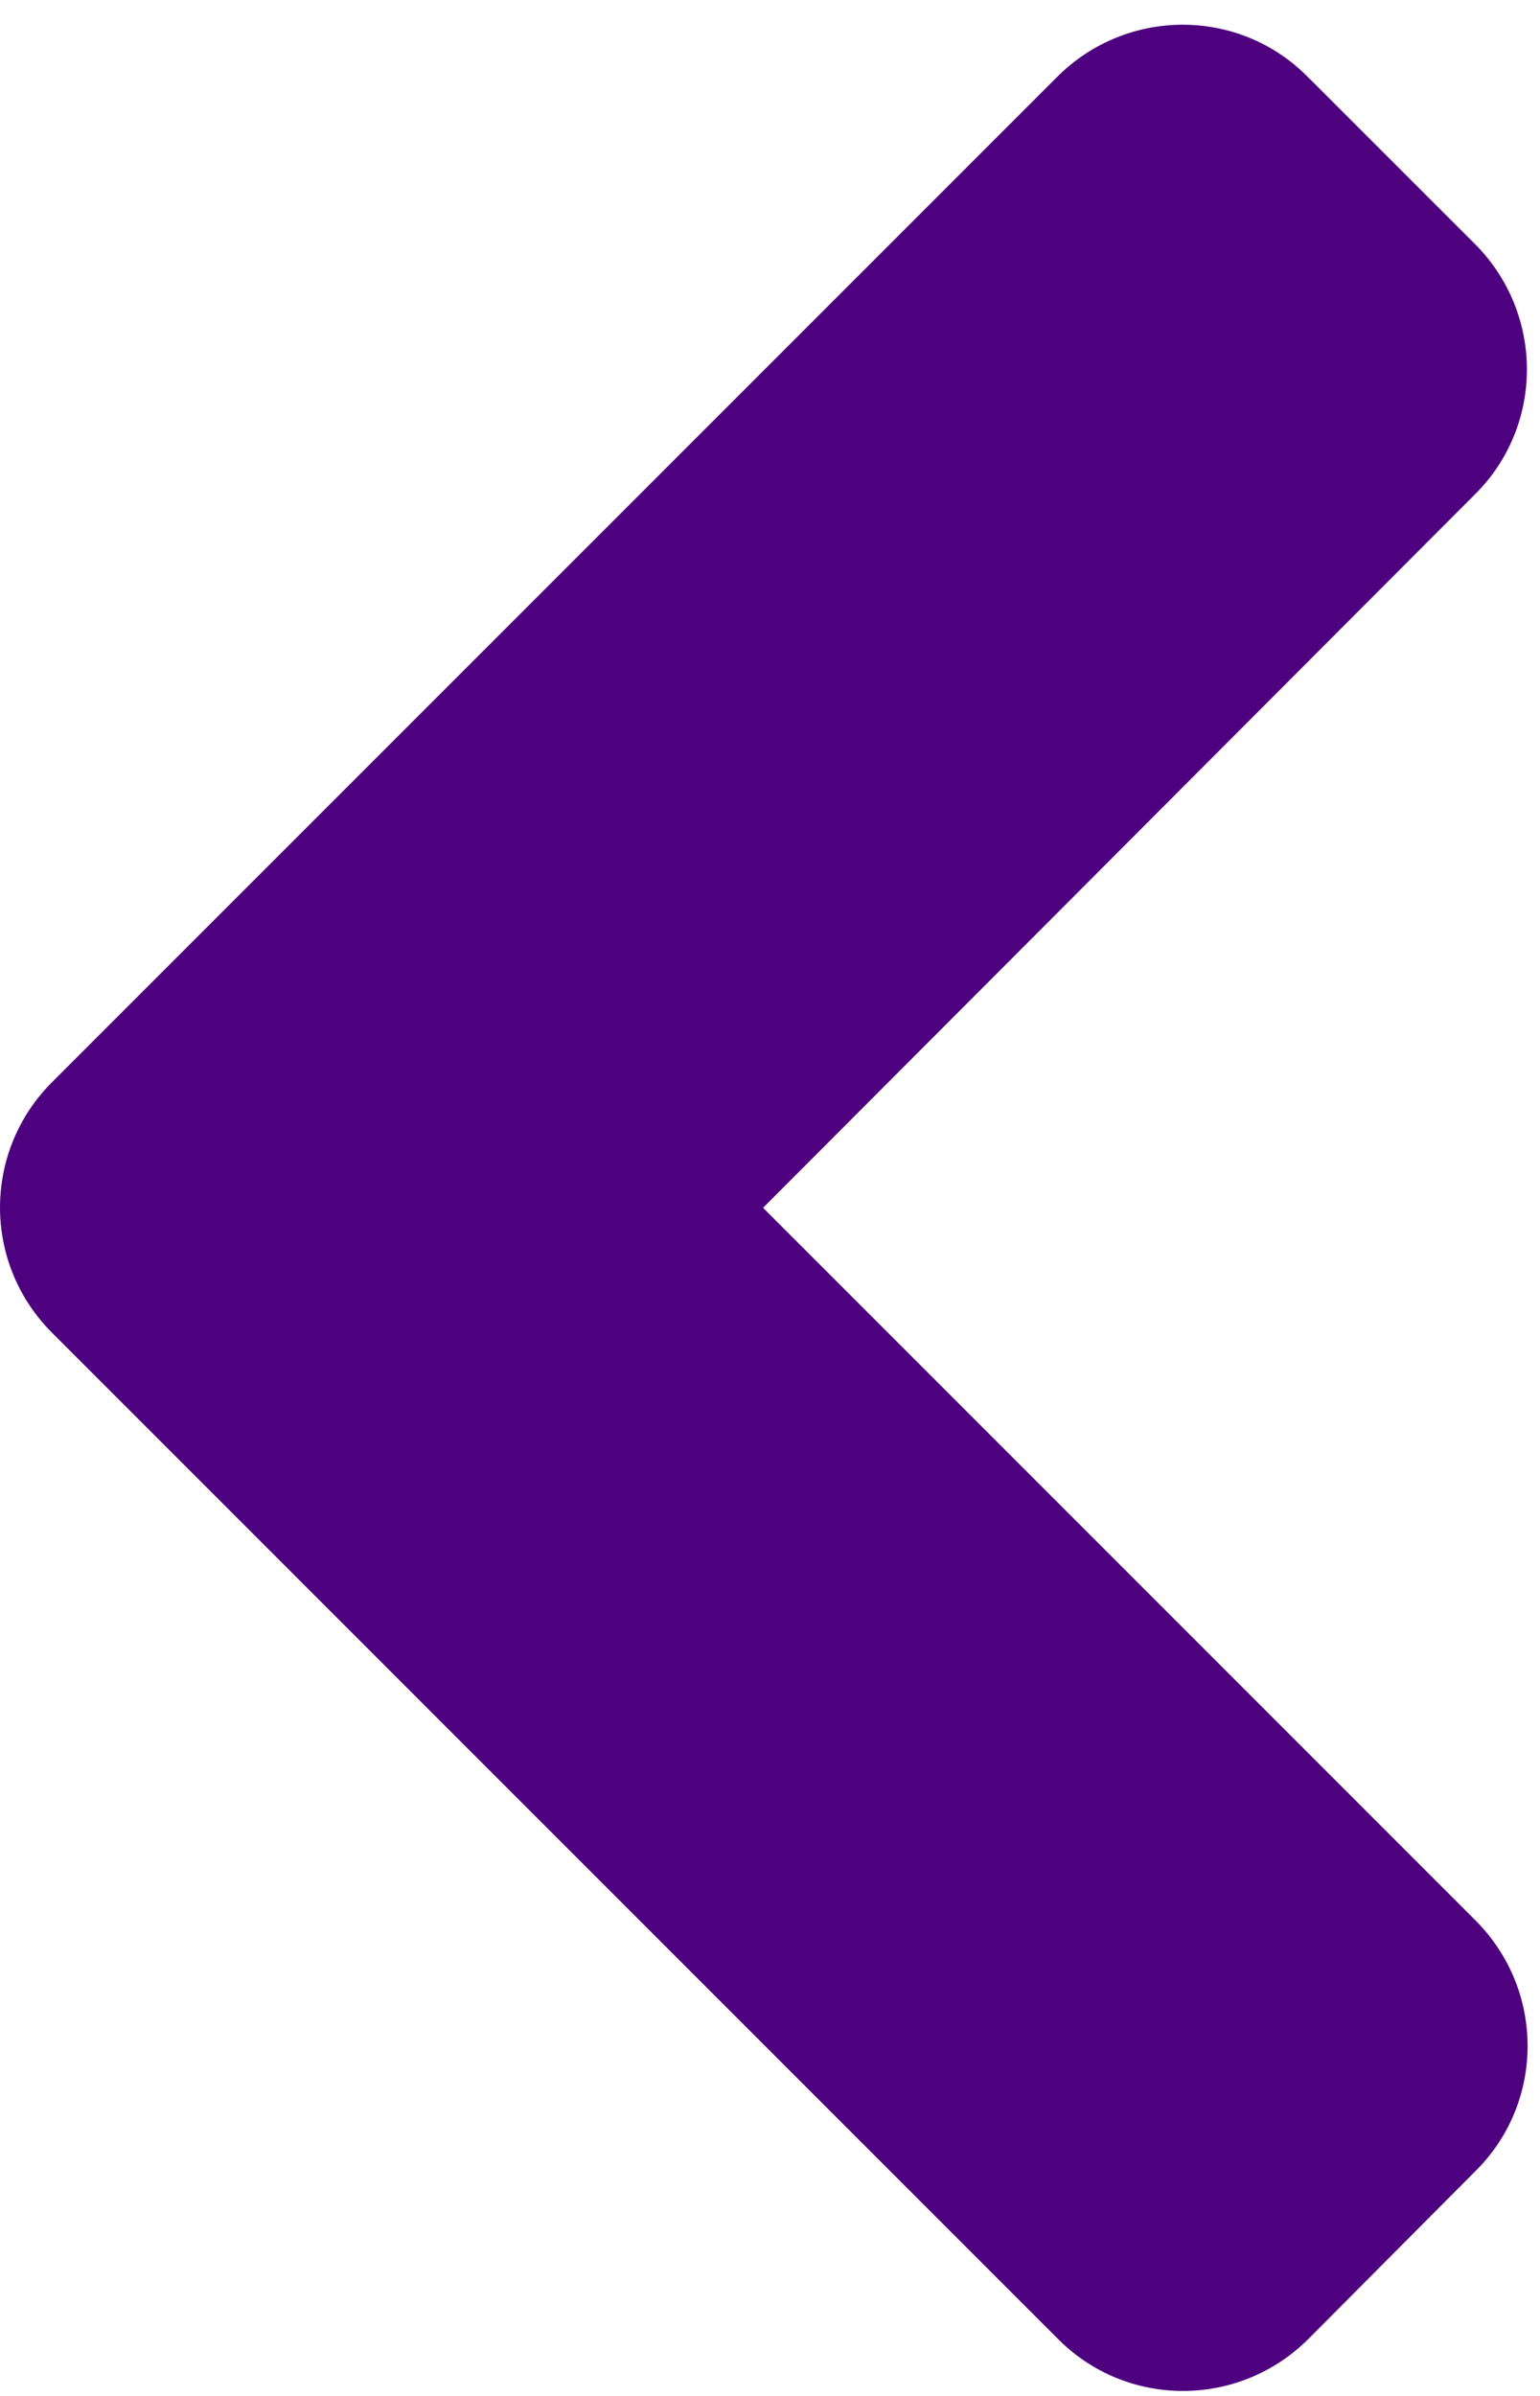 <svg width="18" height="28" viewBox="0 0 18 28" fill="none" xmlns="http://www.w3.org/2000/svg">
<path d="M0.608 12.647L12.357 0.898C13.169 0.086 14.482 0.086 15.285 0.898L17.238 2.85C18.05 3.662 18.05 4.976 17.238 5.779L8.919 14.115L17.246 22.443C18.058 23.255 18.058 24.568 17.246 25.372L15.294 27.333C14.482 28.145 13.169 28.145 12.365 27.333L0.617 15.584C-0.204 14.772 -0.204 13.459 0.608 12.647Z" fill="#4E017E"/>
</svg>
